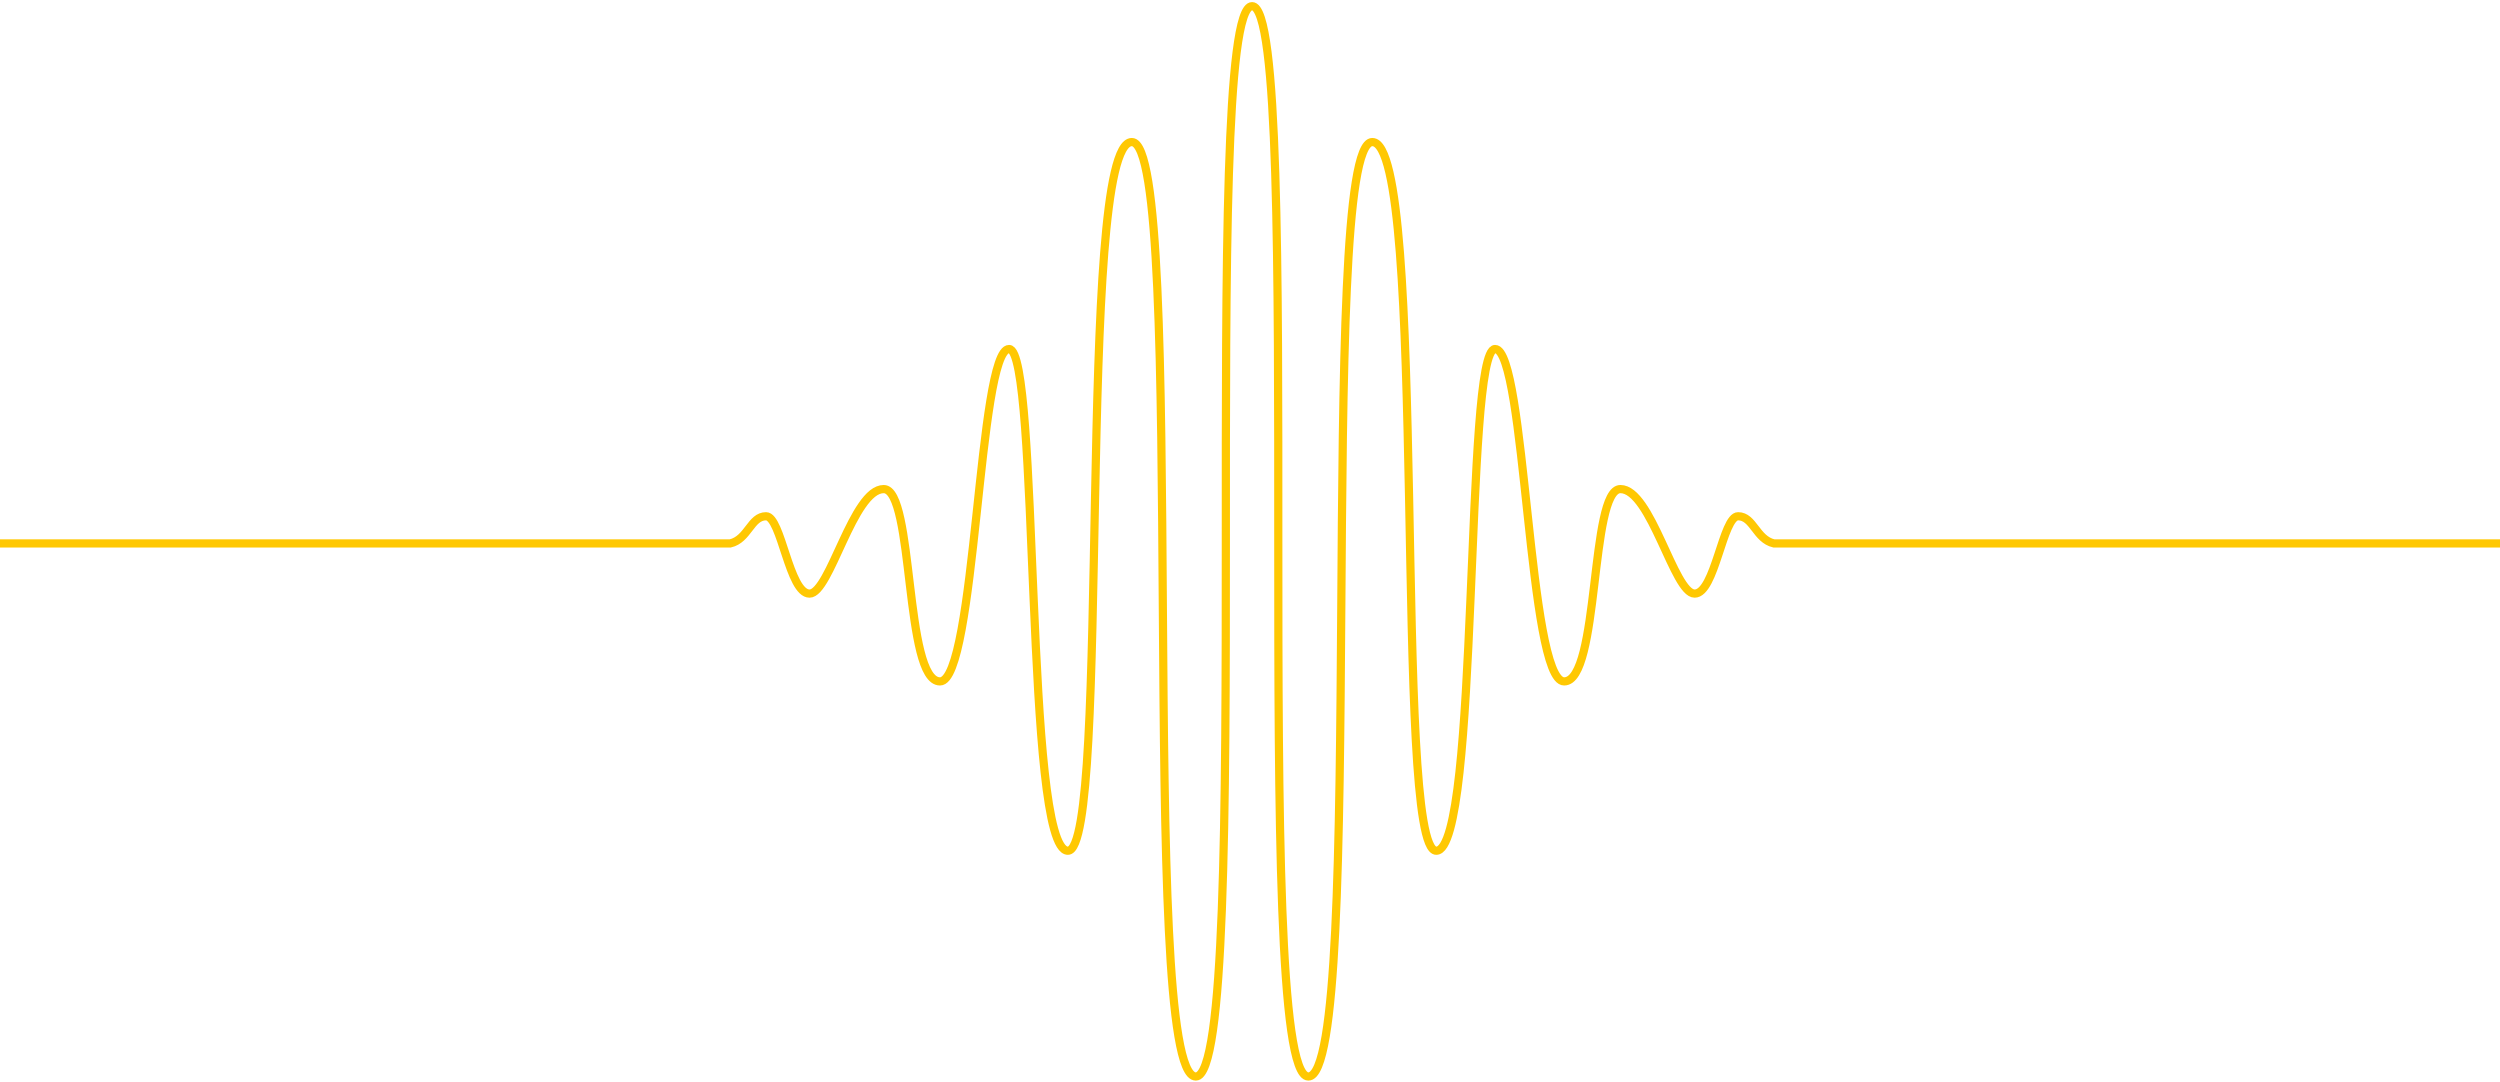 <svg fill="none" viewBox="0 0 915 396" xmlns="http://www.w3.org/2000/svg"><path d="m-4.5 198.896h271.77c6.554-1.53 7.49-9.946 13.107-9.946 5.618 0 8.426 28.309 15.916 28.309s15.916-38.256 27.15-38.256c11.235 0 7.49 70.391 20.597 70.391s14.043-121.654 25.278-121.654c11.234 0 5.617 183.628 21.532 183.628 15.916 0 2.809-259.374 23.406-259.374s1.872 342.006 23.405 342.006.936-391.738 20.597-391.738m457.242 196.634h-266.255c-6.553-1.53-7.49-9.946-13.107-9.946s-8.426 28.309-15.915 28.309c-7.49 0-15.916-38.256-27.151-38.256-11.234 0-7.489 70.391-20.596 70.391s-14.043-121.654-25.278-121.654-5.617 183.628-21.533 183.628c-15.915 0-2.809-259.374-23.405-259.374-20.597 0-1.873 342.006-23.406 342.006-21.532 0-.936-391.738-20.596-391.738" stroke="#ffc802" stroke-width="3"/></svg>